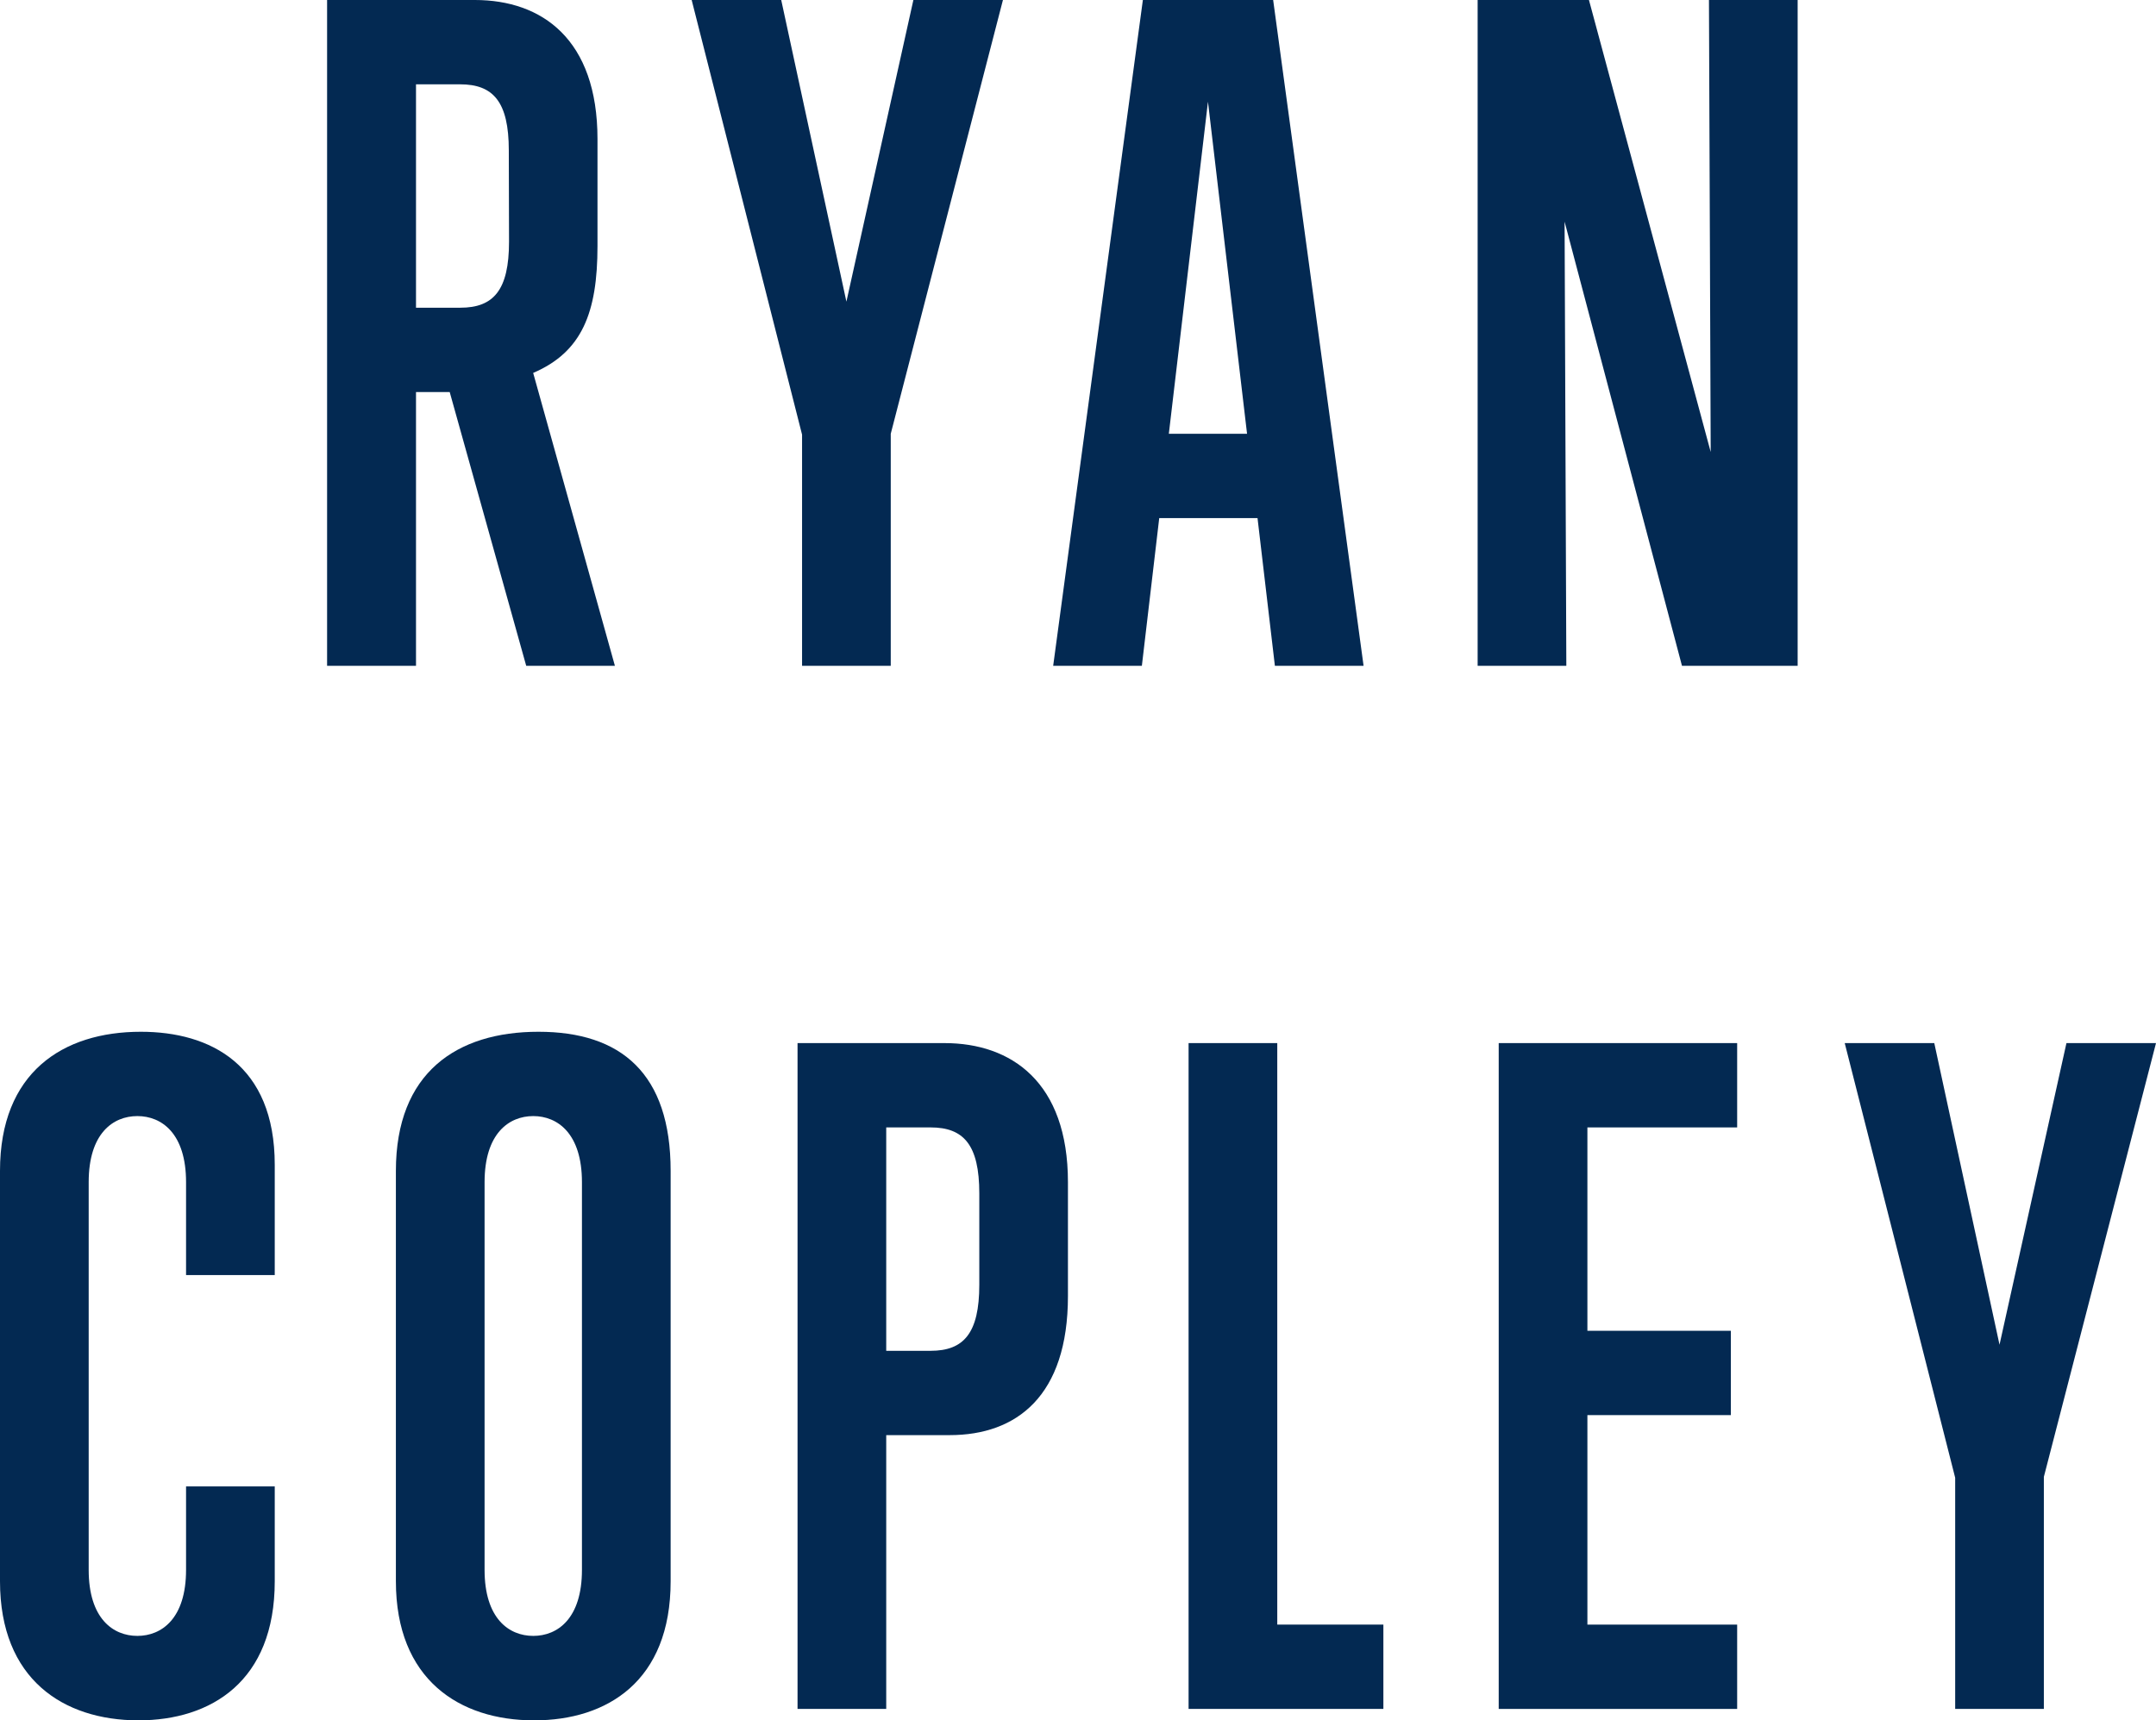 <svg id="Layer_1" data-name="Layer 1" xmlns="http://www.w3.org/2000/svg" viewBox="0 0 471.62 376.4"><defs><style>.cls-1{fill:#032952;}</style></defs><path class="cls-1" d="M115.11,145.69,98.37,85.78H91v59.91H71.55V0h32.33c14.65,0,26.82,8.56,26.82,30.43v23.4c0,14.64-3.42,23.2-14.07,27.77l17.88,64.09ZM111.3,32.9c0-10.65-3.42-14.45-10.65-14.45H91V67.33h9.7c7.23,0,10.65-3.8,10.65-14.45Z"/><path class="cls-1" d="M175.45,145.69V95.1L151.3,0h19.59l14.26,66L199.8,0h19.59L194.85,94.91v50.78Z"/><path class="cls-1" d="M278.88,145.69l-3.8-32.33h-21.5l-3.8,32.33h-19.4L250,0H278.5l19.78,145.69ZM264.24,22.25l-8.56,72.66h17.11Z"/><path class="cls-1" d="M367.93,145.69,342.25,48.5l.38,97.19h-19.4V0h24.35l26.63,98.9L373.83,0h19.4V145.69Z"/><path class="cls-1" d="M60.1,346c0,21.87-13.88,30.43-29.86,30.43C13.88,376.4,0,367.46,0,346V256.2c0-21.5,13.69-30.44,30.81-30.44,15.22,0,29.29,7.23,29.29,29.1V279H40.7V258.67c0-10.65-5.32-14.46-10.65-14.46S19.4,248,19.4,258.67V343.5c0,10.65,5.33,14.45,10.65,14.45s10.65-3.8,10.65-14.45V325.24H60.1Z"/><path class="cls-1" d="M86.6,256.2c0-21.5,13.31-30.44,31.19-30.44,18.07,0,28.91,9.13,28.91,30.44V346c0,21.87-13.89,30.43-29.86,30.43-16.36,0-30.24-8.94-30.24-30.43Zm40.7,2.47c0-10.65-5.33-14.46-10.65-14.46S106,248,106,258.67V343.5c0,10.65,5.32,14.45,10.65,14.45s10.65-3.8,10.65-14.45Z"/><path class="cls-1" d="M174.46,373.93V228.24h32.15c14.64,0,27,8.55,27,30.43v24.91c0,21.88-11.22,30.44-25.87,30.44H193.86v59.91Zm39.76-112.79c0-10.65-3.43-14.45-10.65-14.45h-9.71v48.88h9.71c7.22,0,10.65-3.81,10.65-14.46Z"/><path class="cls-1" d="M260,373.93V228.24h19.4V355.48h23.21v18.45Z"/><path class="cls-1" d="M327.84,373.93V228.24H380v18.45H347.24v44.5h31.38v18.45H347.24v45.84H380v18.45Z"/><path class="cls-1" d="M427.69,373.93V323.34l-24.16-95.1h19.59l14.27,66,14.64-66h19.59l-24.53,94.91v50.78Z"/></svg>